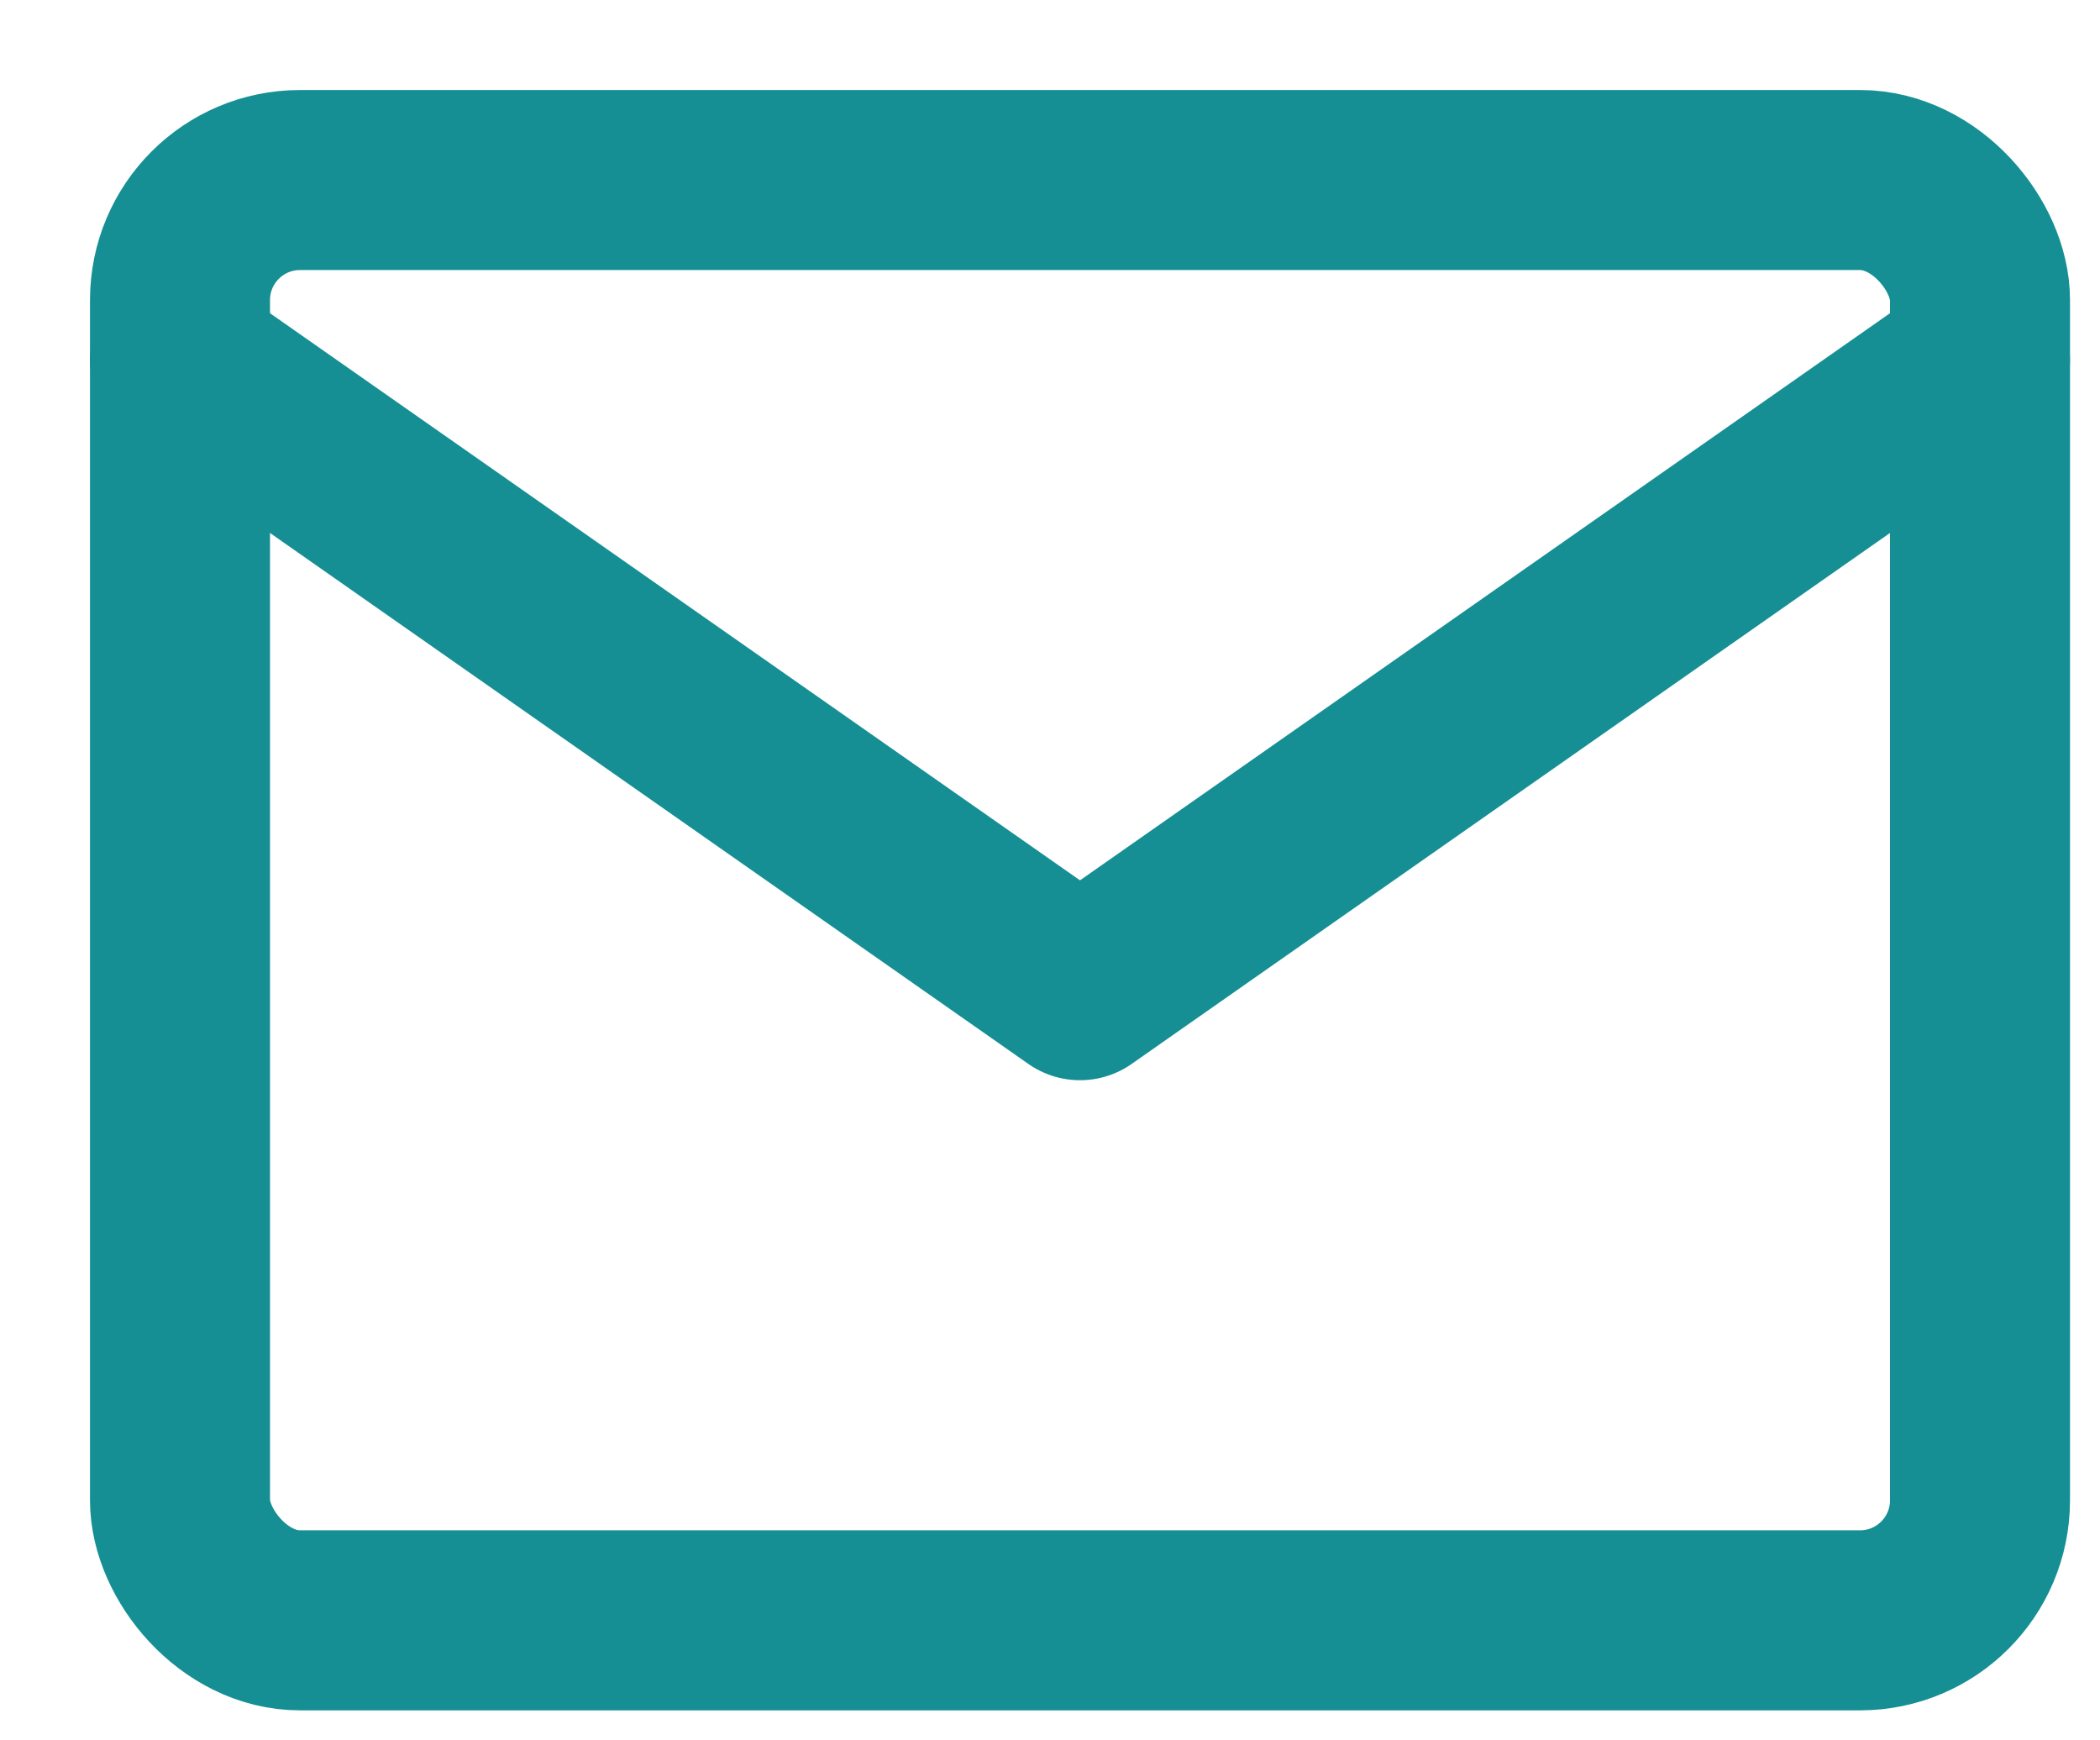 <svg version="1.2" xmlns="http://www.w3.org/2000/svg" viewBox="0 0 35 29" width="35" height="29">
	<title>Folder 7</title>
	<style>
		.s0 { fill: none;stroke: #158f94;stroke-linecap: round;stroke-linejoin: round;stroke-width: 3 } 
	</style>
	<g id="Folder 7">
		<rect id="Layer" class="s0" x="3" y="3" width="30" height="24" rx="2"></rect>
		<path id="Layer" class="s0" d="m33 6l-15 10.5-15-10.5"/>
	</g>
</svg>